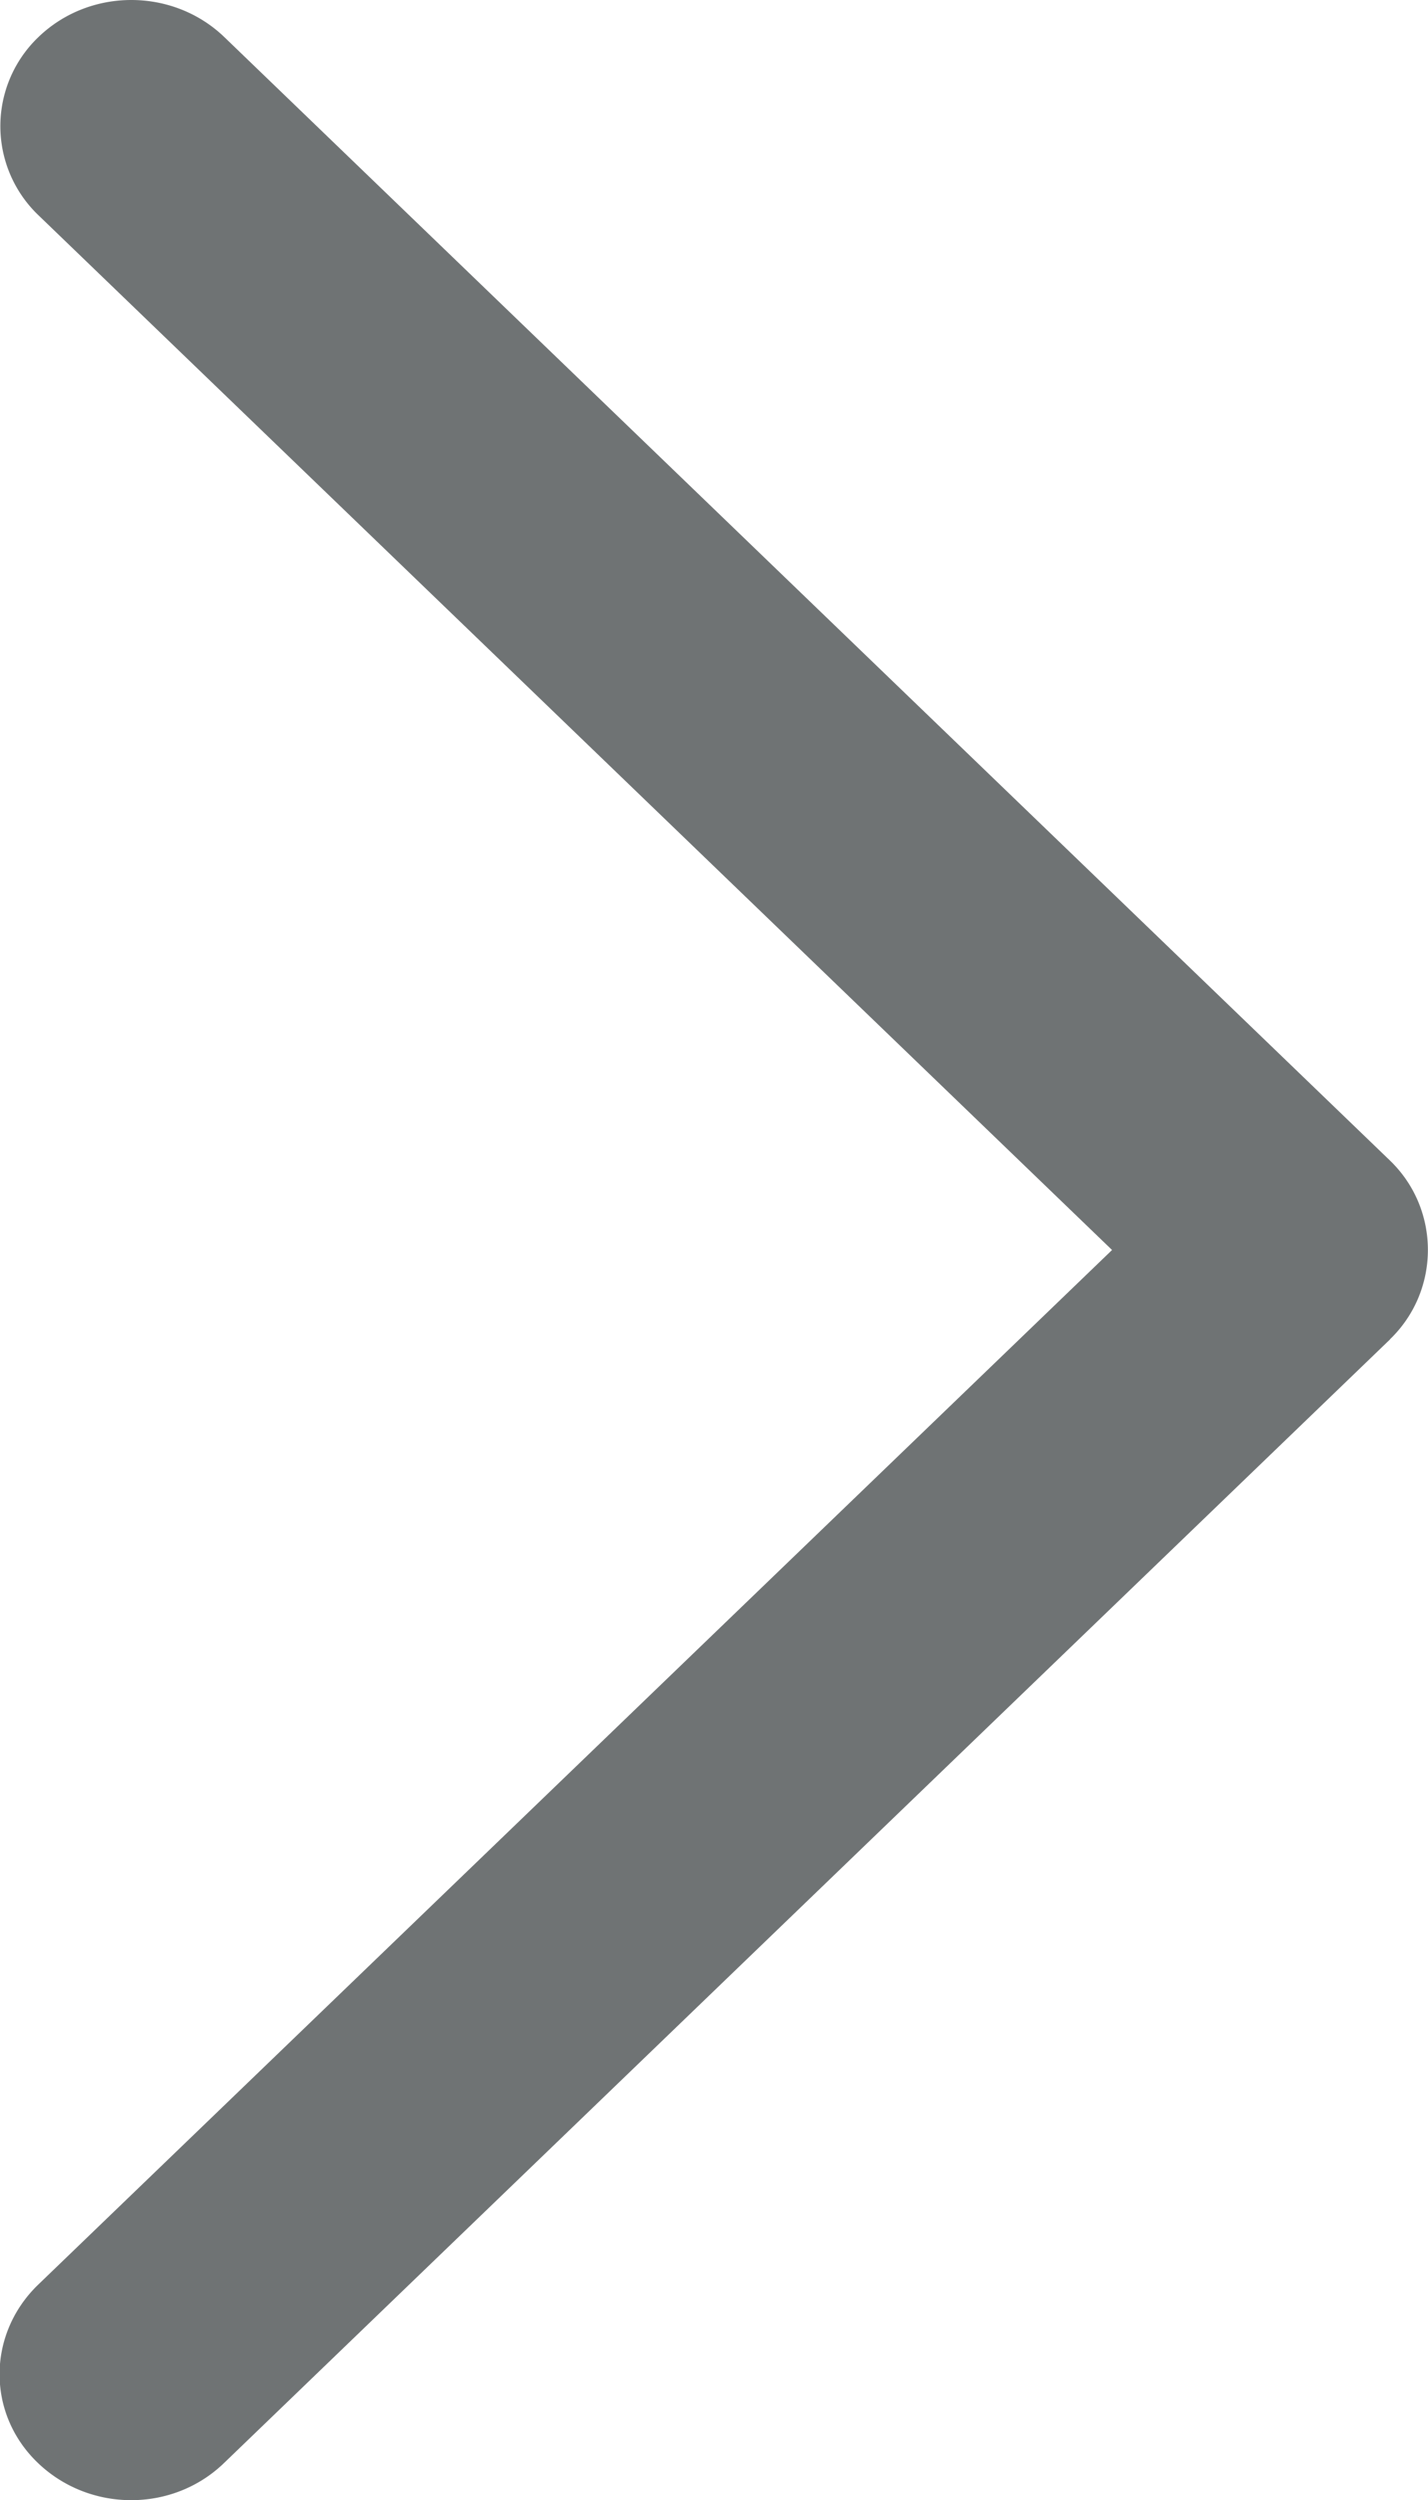 <svg xmlns="http://www.w3.org/2000/svg" width="8" height="14"><path d="M7.788 7.5l-6.534 6.294c-.287.276-.75.276-1.04 0s-.287-.723 0-1L6.23 7 .216 1.206a.69.69 0 0 1 0-.999c.287-.276.752-.276 1.04 0L7.788 6.5c.282.273.282.727-.001 1z" fill="#6f7374" fill-rule="nonzero"/></svg>